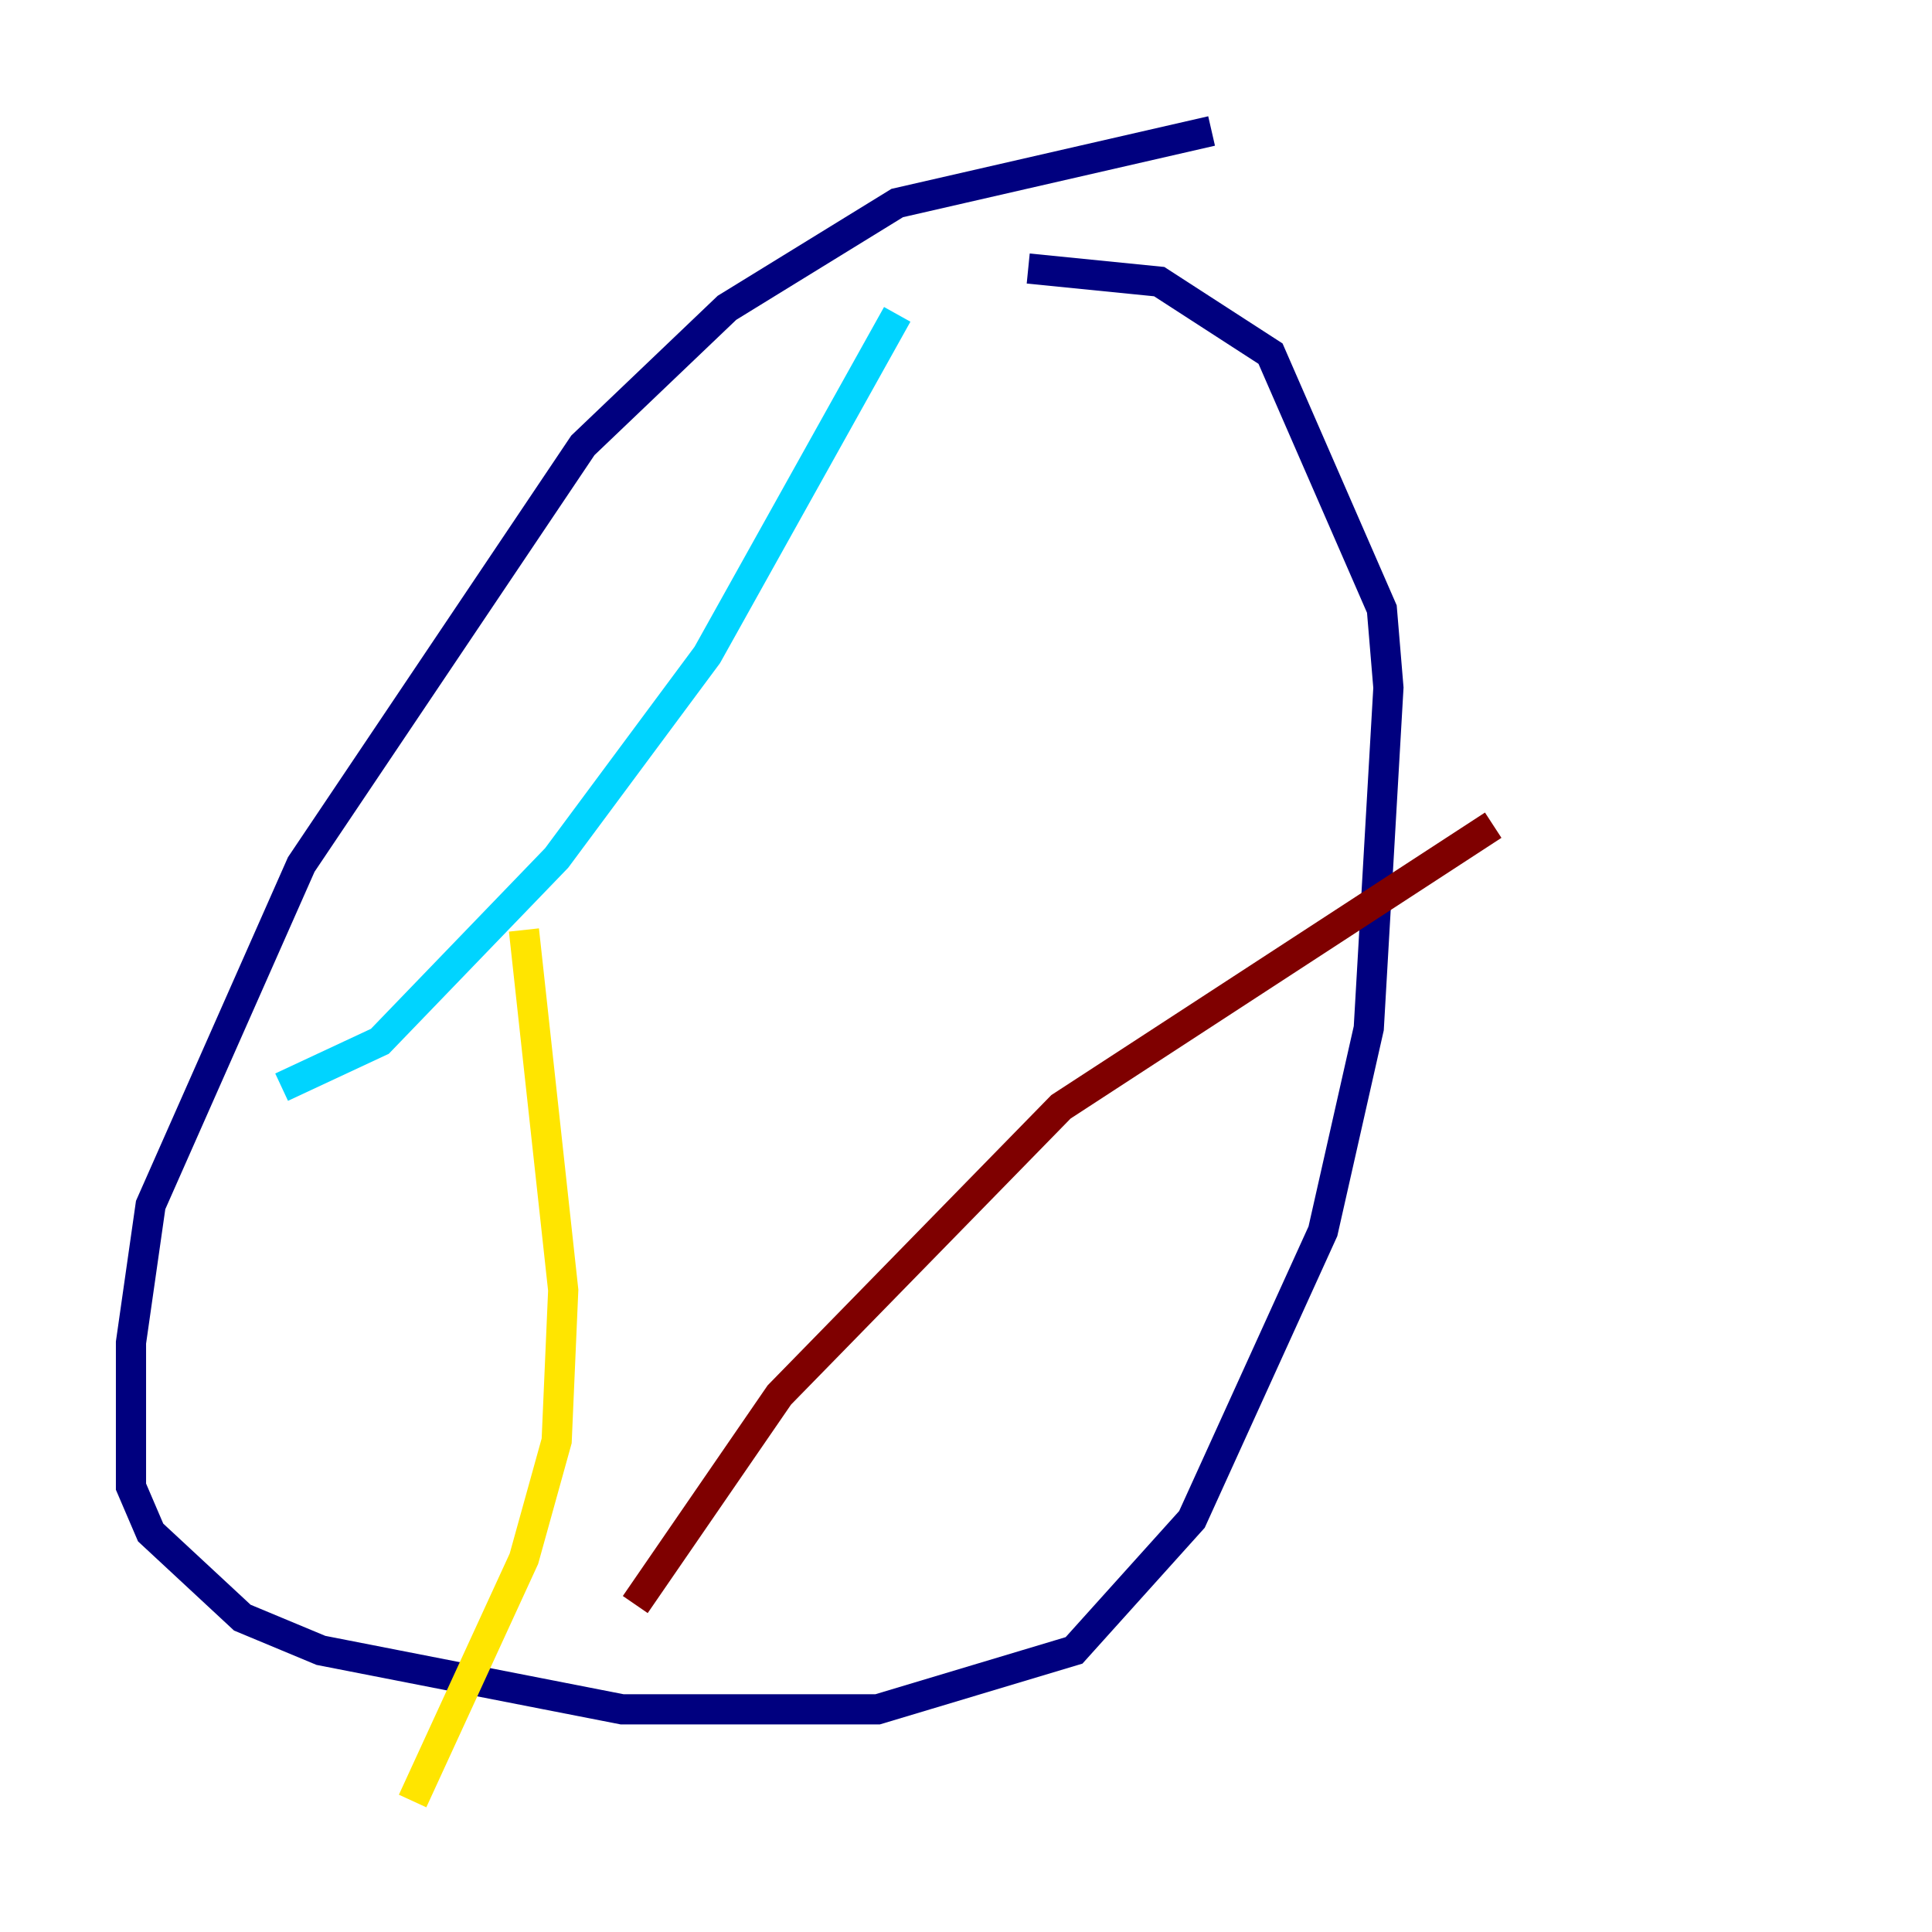 <?xml version="1.0" encoding="utf-8" ?>
<svg baseProfile="tiny" height="128" version="1.2" viewBox="0,0,128,128" width="128" xmlns="http://www.w3.org/2000/svg" xmlns:ev="http://www.w3.org/2001/xml-events" xmlns:xlink="http://www.w3.org/1999/xlink"><defs /><polyline fill="none" points="80.271,8.678 59.444,13.451 48.163,20.393 38.617,29.505 19.959,57.275 9.98,79.837 8.678,88.949 8.678,98.495 9.98,101.532 16.054,107.173 21.261,109.342 41.22,113.248 58.142,113.248 71.159,109.342 78.969,100.664 87.647,81.573 90.685,68.122 91.986,45.559 91.552,40.352 84.176,23.43 76.8,18.658 68.122,17.79" stroke="#00007f" stroke-width="2" /><polyline fill="none" points="59.444,20.827 46.861,43.39 36.881,56.841 25.166,68.99 18.658,72.027" stroke="#00d4ff" stroke-width="2" /><polyline fill="none" points="34.712,61.614 37.315,85.478 36.881,95.458 34.712,103.268 27.336,119.322" stroke="#ffe500" stroke-width="2" /><polyline fill="none" points="98.929,54.671 70.291,73.329 51.634,92.42 42.088,106.305" stroke="#7f0000" stroke-width="2" /></svg>